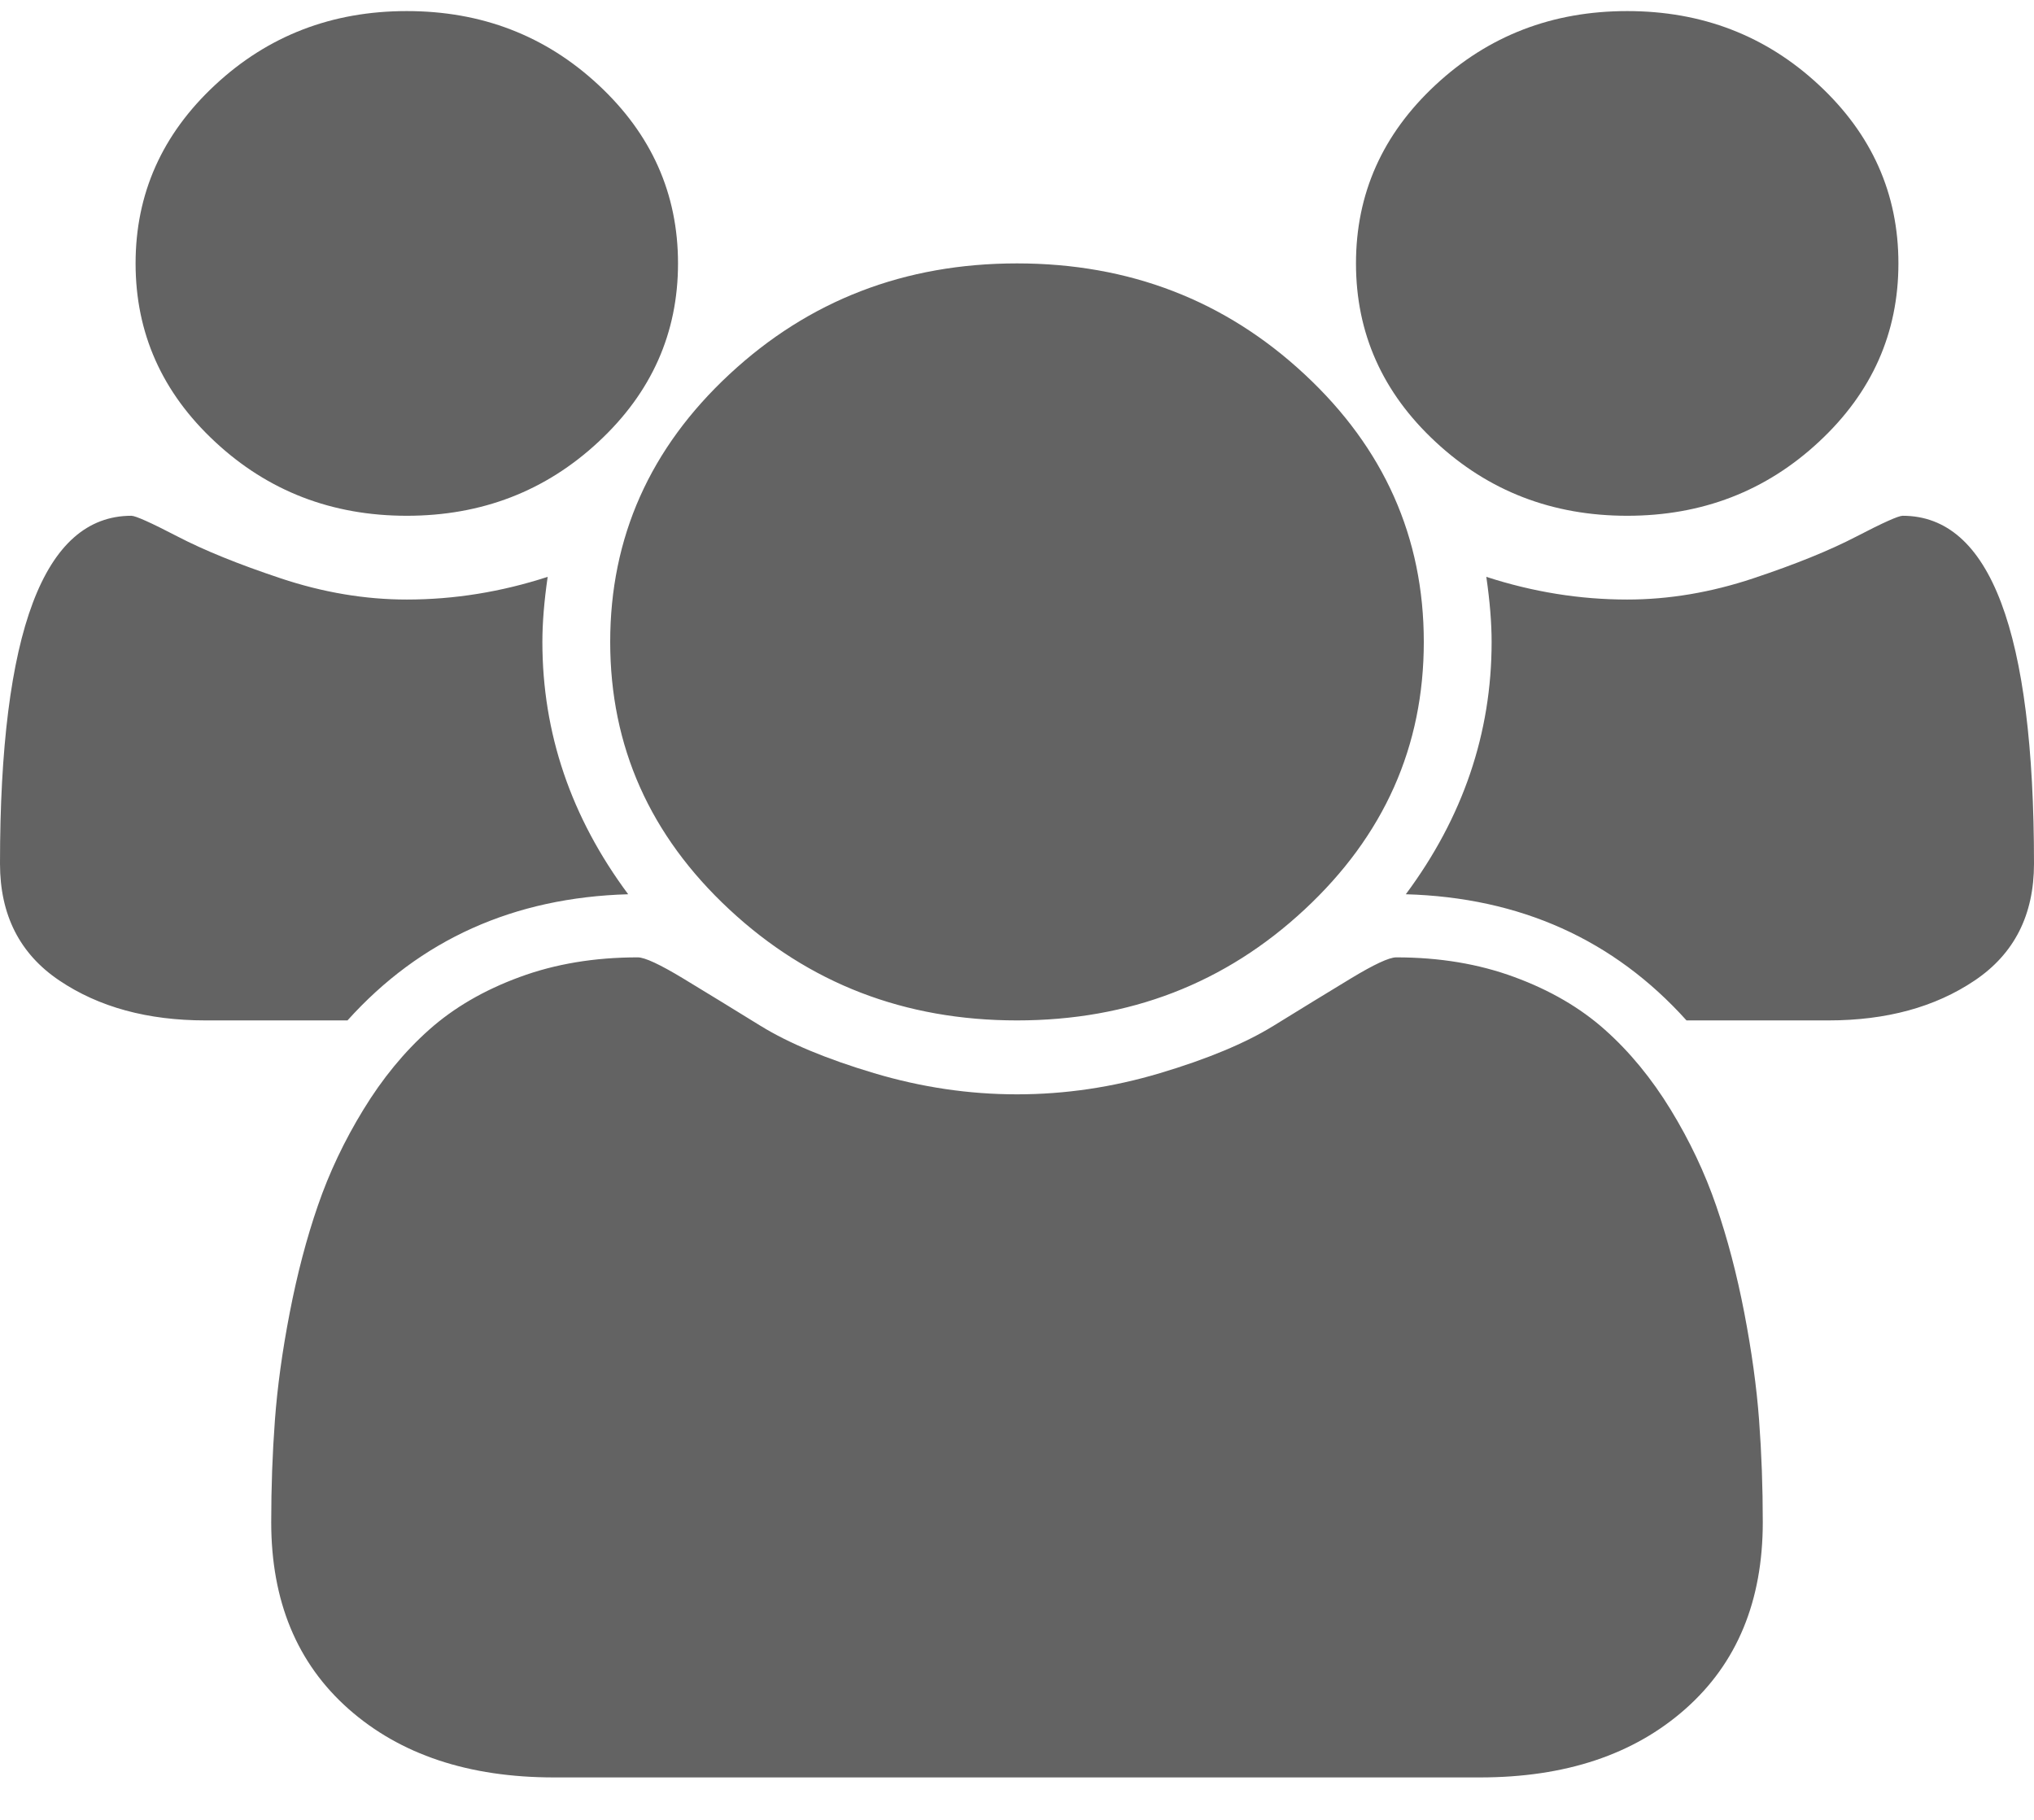 <svg width="38" height="34" viewBox="0 0 38 34" fill="none" xmlns="http://www.w3.org/2000/svg">
<path d="M11.736 16.707C9.599 16.768 7.851 17.554 6.492 19.064H3.84C2.758 19.064 1.847 18.816 1.108 18.318C0.369 17.821 0 17.094 0 16.136C0 11.803 0.818 9.636 2.454 9.636C2.533 9.636 2.82 9.765 3.315 10.022C3.81 10.28 4.453 10.541 5.245 10.805C6.036 11.069 6.822 11.201 7.6 11.201C8.484 11.201 9.361 11.06 10.232 10.777C10.166 11.232 10.133 11.637 10.133 11.993C10.133 13.699 10.668 15.271 11.736 16.707ZM32.933 28.438C32.933 29.911 32.452 31.074 31.488 31.927C30.525 32.78 29.245 33.207 27.649 33.207H10.351C8.755 33.207 7.475 32.78 6.511 31.927C5.548 31.074 5.067 29.911 5.067 28.438C5.067 27.787 5.09 27.151 5.136 26.532C5.182 25.912 5.274 25.242 5.413 24.524C5.552 23.806 5.726 23.14 5.938 22.526C6.149 21.912 6.432 21.314 6.789 20.731C7.145 20.148 7.554 19.65 8.016 19.239C8.477 18.828 9.041 18.499 9.708 18.254C10.374 18.008 11.11 17.886 11.915 17.886C12.046 17.886 12.33 18.018 12.766 18.282C13.201 18.546 13.683 18.84 14.21 19.166C14.738 19.491 15.444 19.785 16.328 20.049C17.212 20.313 18.103 20.445 19 20.445C19.897 20.445 20.788 20.313 21.672 20.049C22.556 19.785 23.262 19.491 23.79 19.166C24.317 18.84 24.799 18.546 25.234 18.282C25.67 18.018 25.953 17.886 26.085 17.886C26.89 17.886 27.626 18.008 28.292 18.254C28.959 18.499 29.523 18.828 29.984 19.239C30.446 19.65 30.855 20.148 31.212 20.731C31.568 21.314 31.851 21.912 32.062 22.526C32.274 23.14 32.448 23.806 32.587 24.524C32.725 25.242 32.818 25.912 32.864 26.532C32.91 27.151 32.933 27.787 32.933 28.438ZM12.667 4.921C12.667 6.223 12.172 7.334 11.182 8.254C10.193 9.175 8.999 9.636 7.6 9.636C6.201 9.636 5.007 9.175 4.018 8.254C3.028 7.334 2.533 6.223 2.533 4.921C2.533 3.62 3.028 2.509 4.018 1.588C5.007 0.667 6.201 0.207 7.6 0.207C8.999 0.207 10.193 0.667 11.182 1.588C12.172 2.509 12.667 3.62 12.667 4.921ZM26.6 11.993C26.6 13.945 25.858 15.611 24.373 16.992C22.889 18.374 21.098 19.064 19 19.064C16.902 19.064 15.111 18.374 13.627 16.992C12.142 15.611 11.4 13.945 11.4 11.993C11.4 10.041 12.142 8.374 13.627 6.993C15.111 5.612 16.902 4.921 19 4.921C21.098 4.921 22.889 5.612 24.373 6.993C25.858 8.374 26.6 10.041 26.6 11.993ZM38 16.136C38 17.094 37.631 17.821 36.892 18.318C36.153 18.816 35.242 19.064 34.16 19.064H31.508C30.149 17.554 28.401 16.768 26.264 16.707C27.332 15.271 27.867 13.699 27.867 11.993C27.867 11.637 27.834 11.232 27.768 10.777C28.639 11.06 29.516 11.201 30.4 11.201C31.178 11.201 31.963 11.069 32.755 10.805C33.547 10.541 34.19 10.28 34.685 10.022C35.18 9.765 35.467 9.636 35.546 9.636C37.182 9.636 38 11.803 38 16.136ZM35.467 4.921C35.467 6.223 34.972 7.334 33.982 8.254C32.993 9.175 31.799 9.636 30.4 9.636C29.001 9.636 27.807 9.175 26.818 8.254C25.828 7.334 25.333 6.223 25.333 4.921C25.333 3.62 25.828 2.509 26.818 1.588C27.807 0.667 29.001 0.207 30.4 0.207C31.799 0.207 32.993 0.667 33.982 1.588C34.972 2.509 35.467 3.62 35.467 4.921Z" fill="#636363"/>
</svg>
